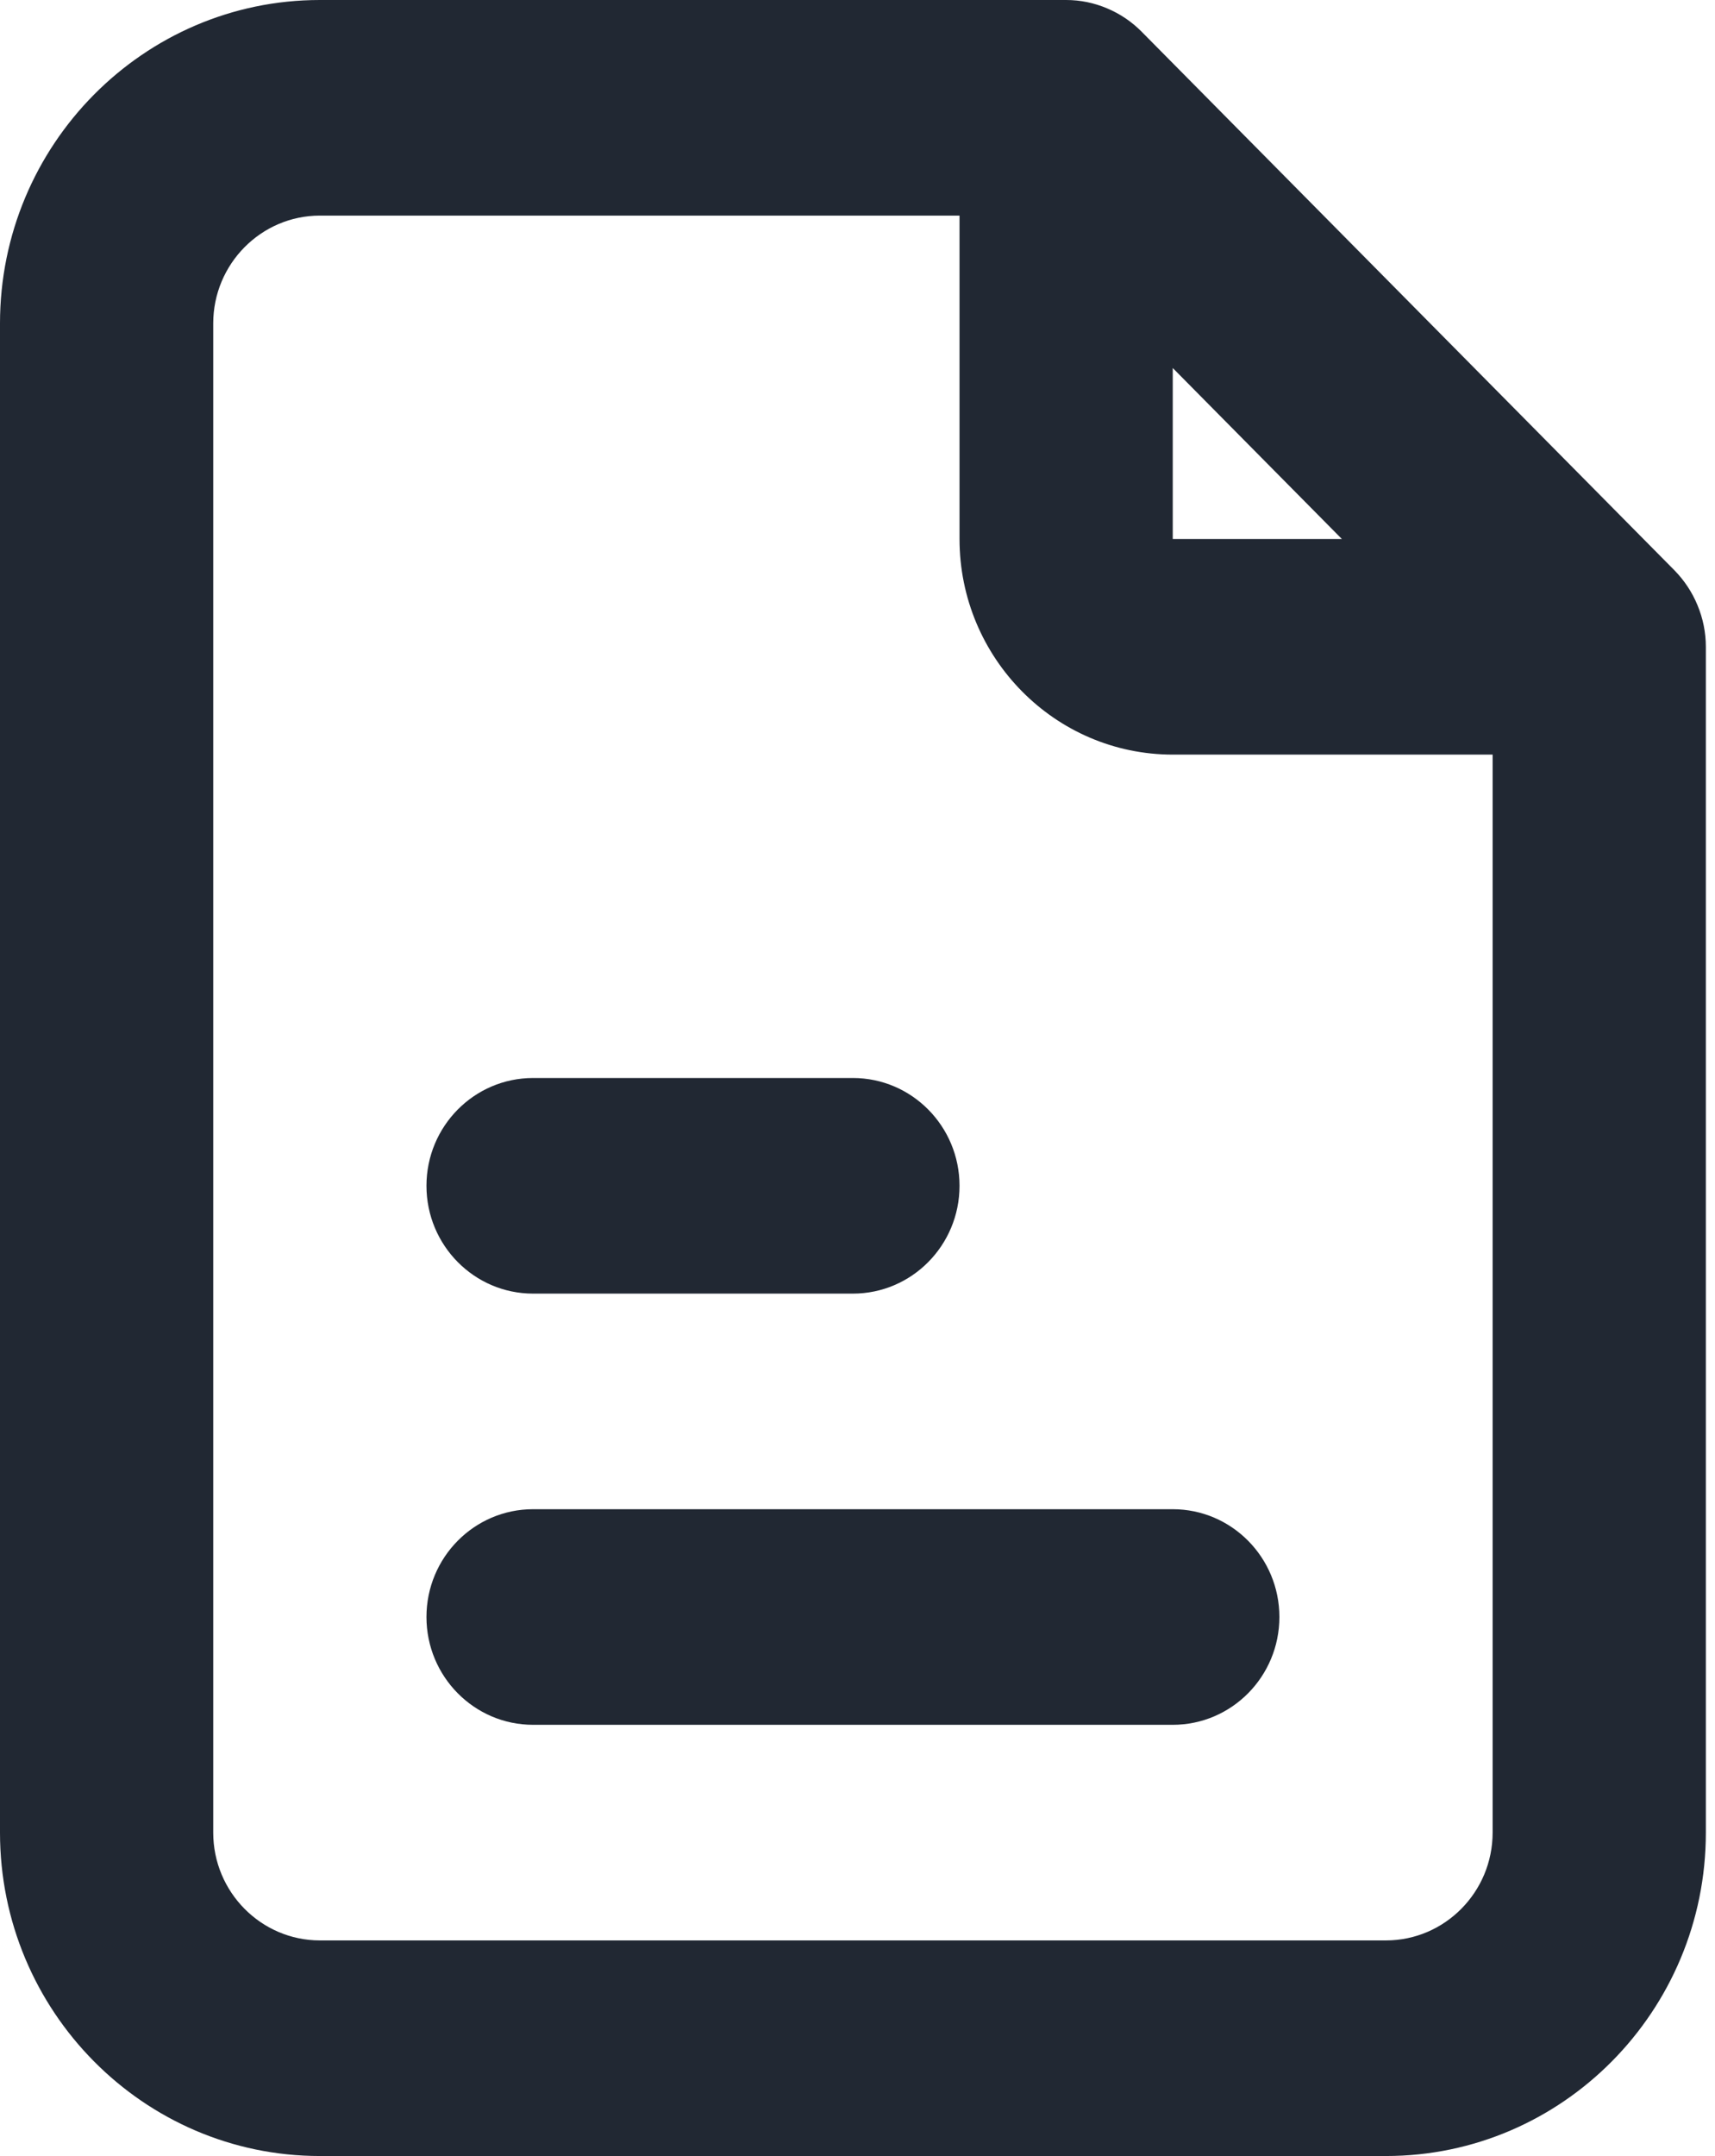 <svg width="39" height="49" viewBox="0 0 39 49" fill="none" xmlns="http://www.w3.org/2000/svg">
<path fill-rule="evenodd" clip-rule="evenodd" d="M29.094 36.75C29.094 38.102 28.008 39.2 26.669 39.2H12.122C10.784 39.2 9.698 38.102 9.698 36.75C9.698 35.398 10.784 34.3 12.122 34.3H26.669C28.008 34.3 29.094 35.398 29.094 36.75ZM9.698 26.95C9.698 25.598 10.784 24.5 12.122 24.5H19.396C20.734 24.5 21.82 25.598 21.82 26.95C21.82 28.302 20.734 29.4 19.396 29.4H12.122C10.784 29.4 9.698 28.302 9.698 26.95ZM31.518 44.1H7.274C5.938 44.1 4.849 43 4.849 41.65V7.35C4.849 6 5.938 4.9 7.274 4.9H21.82V12.25C21.82 14.953 23.995 17.15 26.669 17.15H33.943V41.65C33.943 43 32.854 44.1 31.518 44.1ZM26.669 8.364L30.515 12.25H26.669V8.364ZM38.603 13.757C38.481 13.46 38.302 13.191 38.081 12.965L25.959 0.718C25.738 0.495 25.472 0.314 25.178 0.191C24.885 0.066 24.57 0 24.245 0H7.273C3.263 0 0 3.298 0 7.35V41.65C0 45.702 3.263 49 7.273 49H31.518C35.529 49 38.792 45.702 38.792 41.65V14.7C38.792 14.372 38.726 14.053 38.603 13.757Z" fill="#212833"/>
</svg>
